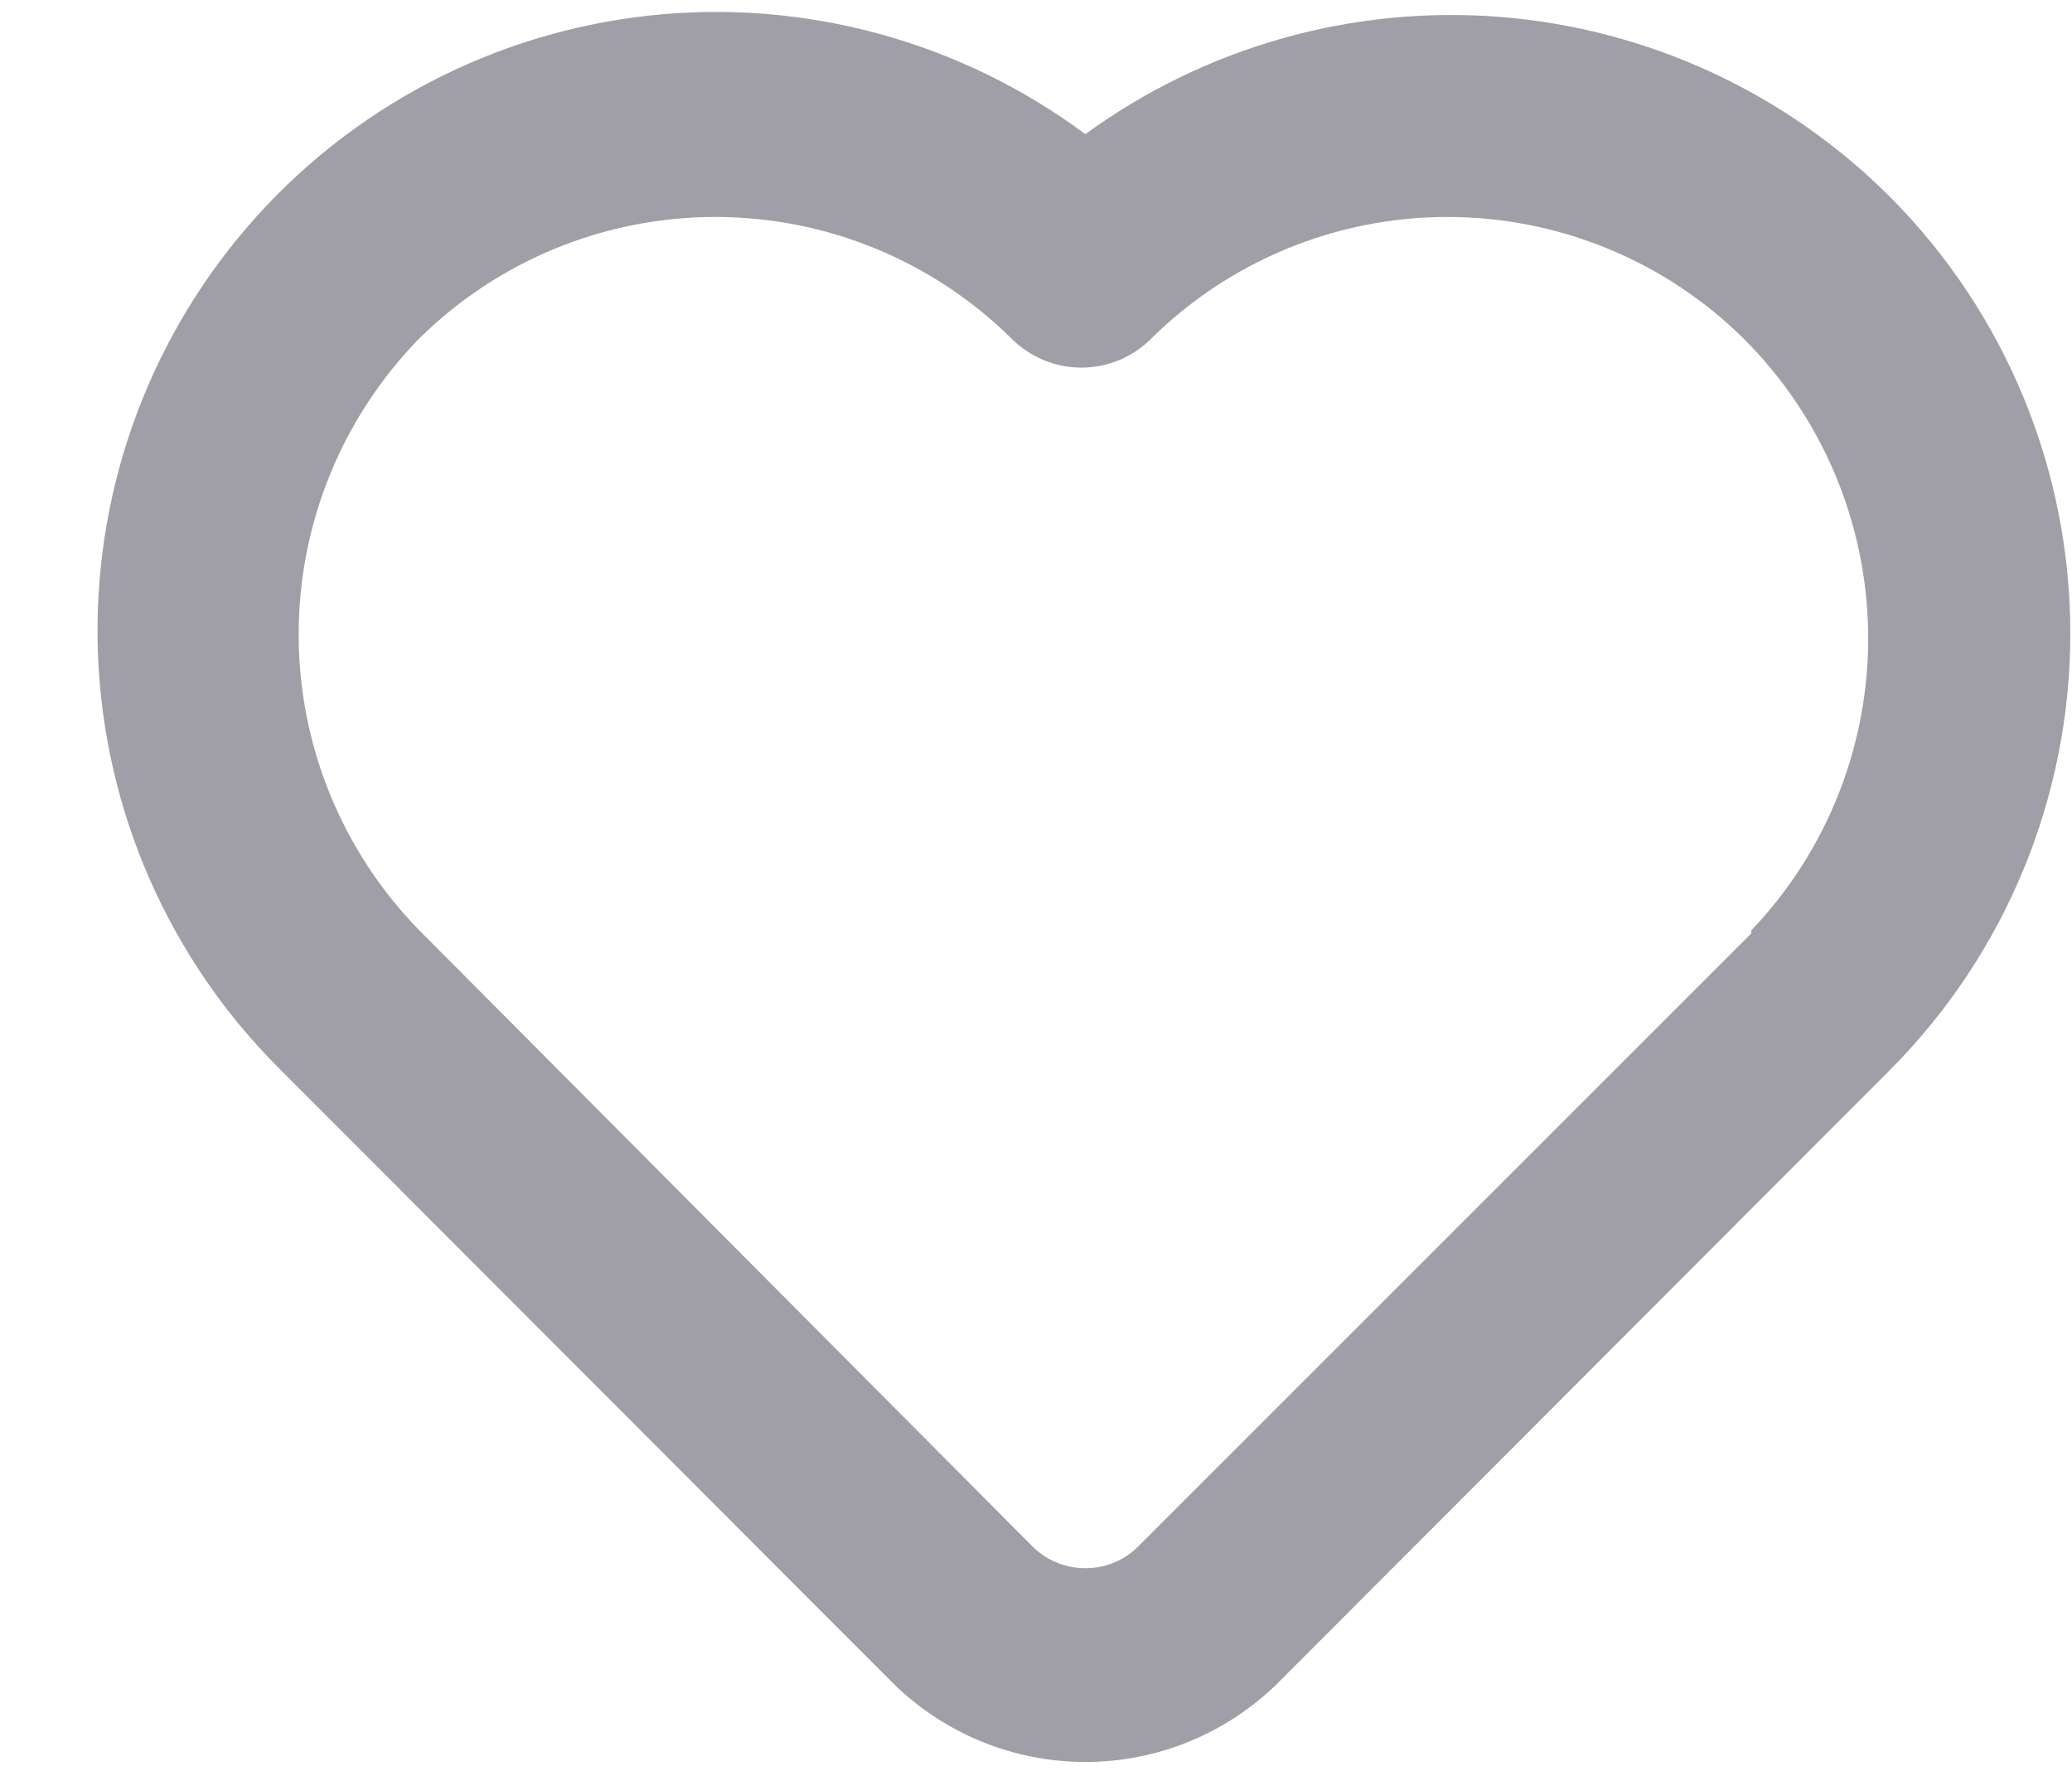 <svg width="21" height="18" viewBox="0 0 21 18" fill="none" xmlns="http://www.w3.org/2000/svg">
<path d="M19.16 2C18.1 0.937 16.695 0.289 15.199 0.171C13.702 0.054 12.213 0.476 11 1.36C9.728 0.414 8.144 -0.015 6.568 0.159C4.992 0.334 3.541 1.099 2.506 2.301C1.472 3.503 0.931 5.052 0.993 6.636C1.055 8.221 1.715 9.723 2.84 10.84L9.05 17.06C9.57 17.572 10.271 17.859 11 17.859C11.73 17.859 12.43 17.572 12.95 17.06L19.16 10.84C20.328 9.665 20.983 8.076 20.983 6.42C20.983 4.764 20.328 3.175 19.16 2ZM17.75 9.46L11.54 15.67C11.47 15.742 11.386 15.798 11.293 15.837C11.2 15.876 11.101 15.895 11 15.895C10.9 15.895 10.8 15.876 10.708 15.837C10.615 15.798 10.531 15.742 10.46 15.67L4.25 9.43C3.466 8.629 3.027 7.552 3.027 6.43C3.027 5.309 3.466 4.232 4.25 3.43C5.049 2.641 6.127 2.199 7.25 2.199C8.373 2.199 9.451 2.641 10.25 3.43C10.343 3.524 10.454 3.598 10.576 3.649C10.698 3.7 10.828 3.726 10.96 3.726C11.092 3.726 11.223 3.7 11.345 3.649C11.467 3.598 11.577 3.524 11.67 3.43C12.469 2.641 13.547 2.199 14.67 2.199C15.793 2.199 16.871 2.641 17.67 3.43C18.465 4.221 18.919 5.292 18.934 6.414C18.949 7.535 18.524 8.618 17.75 9.43V9.46Z" fill="#A09FA7"/>
</svg>
